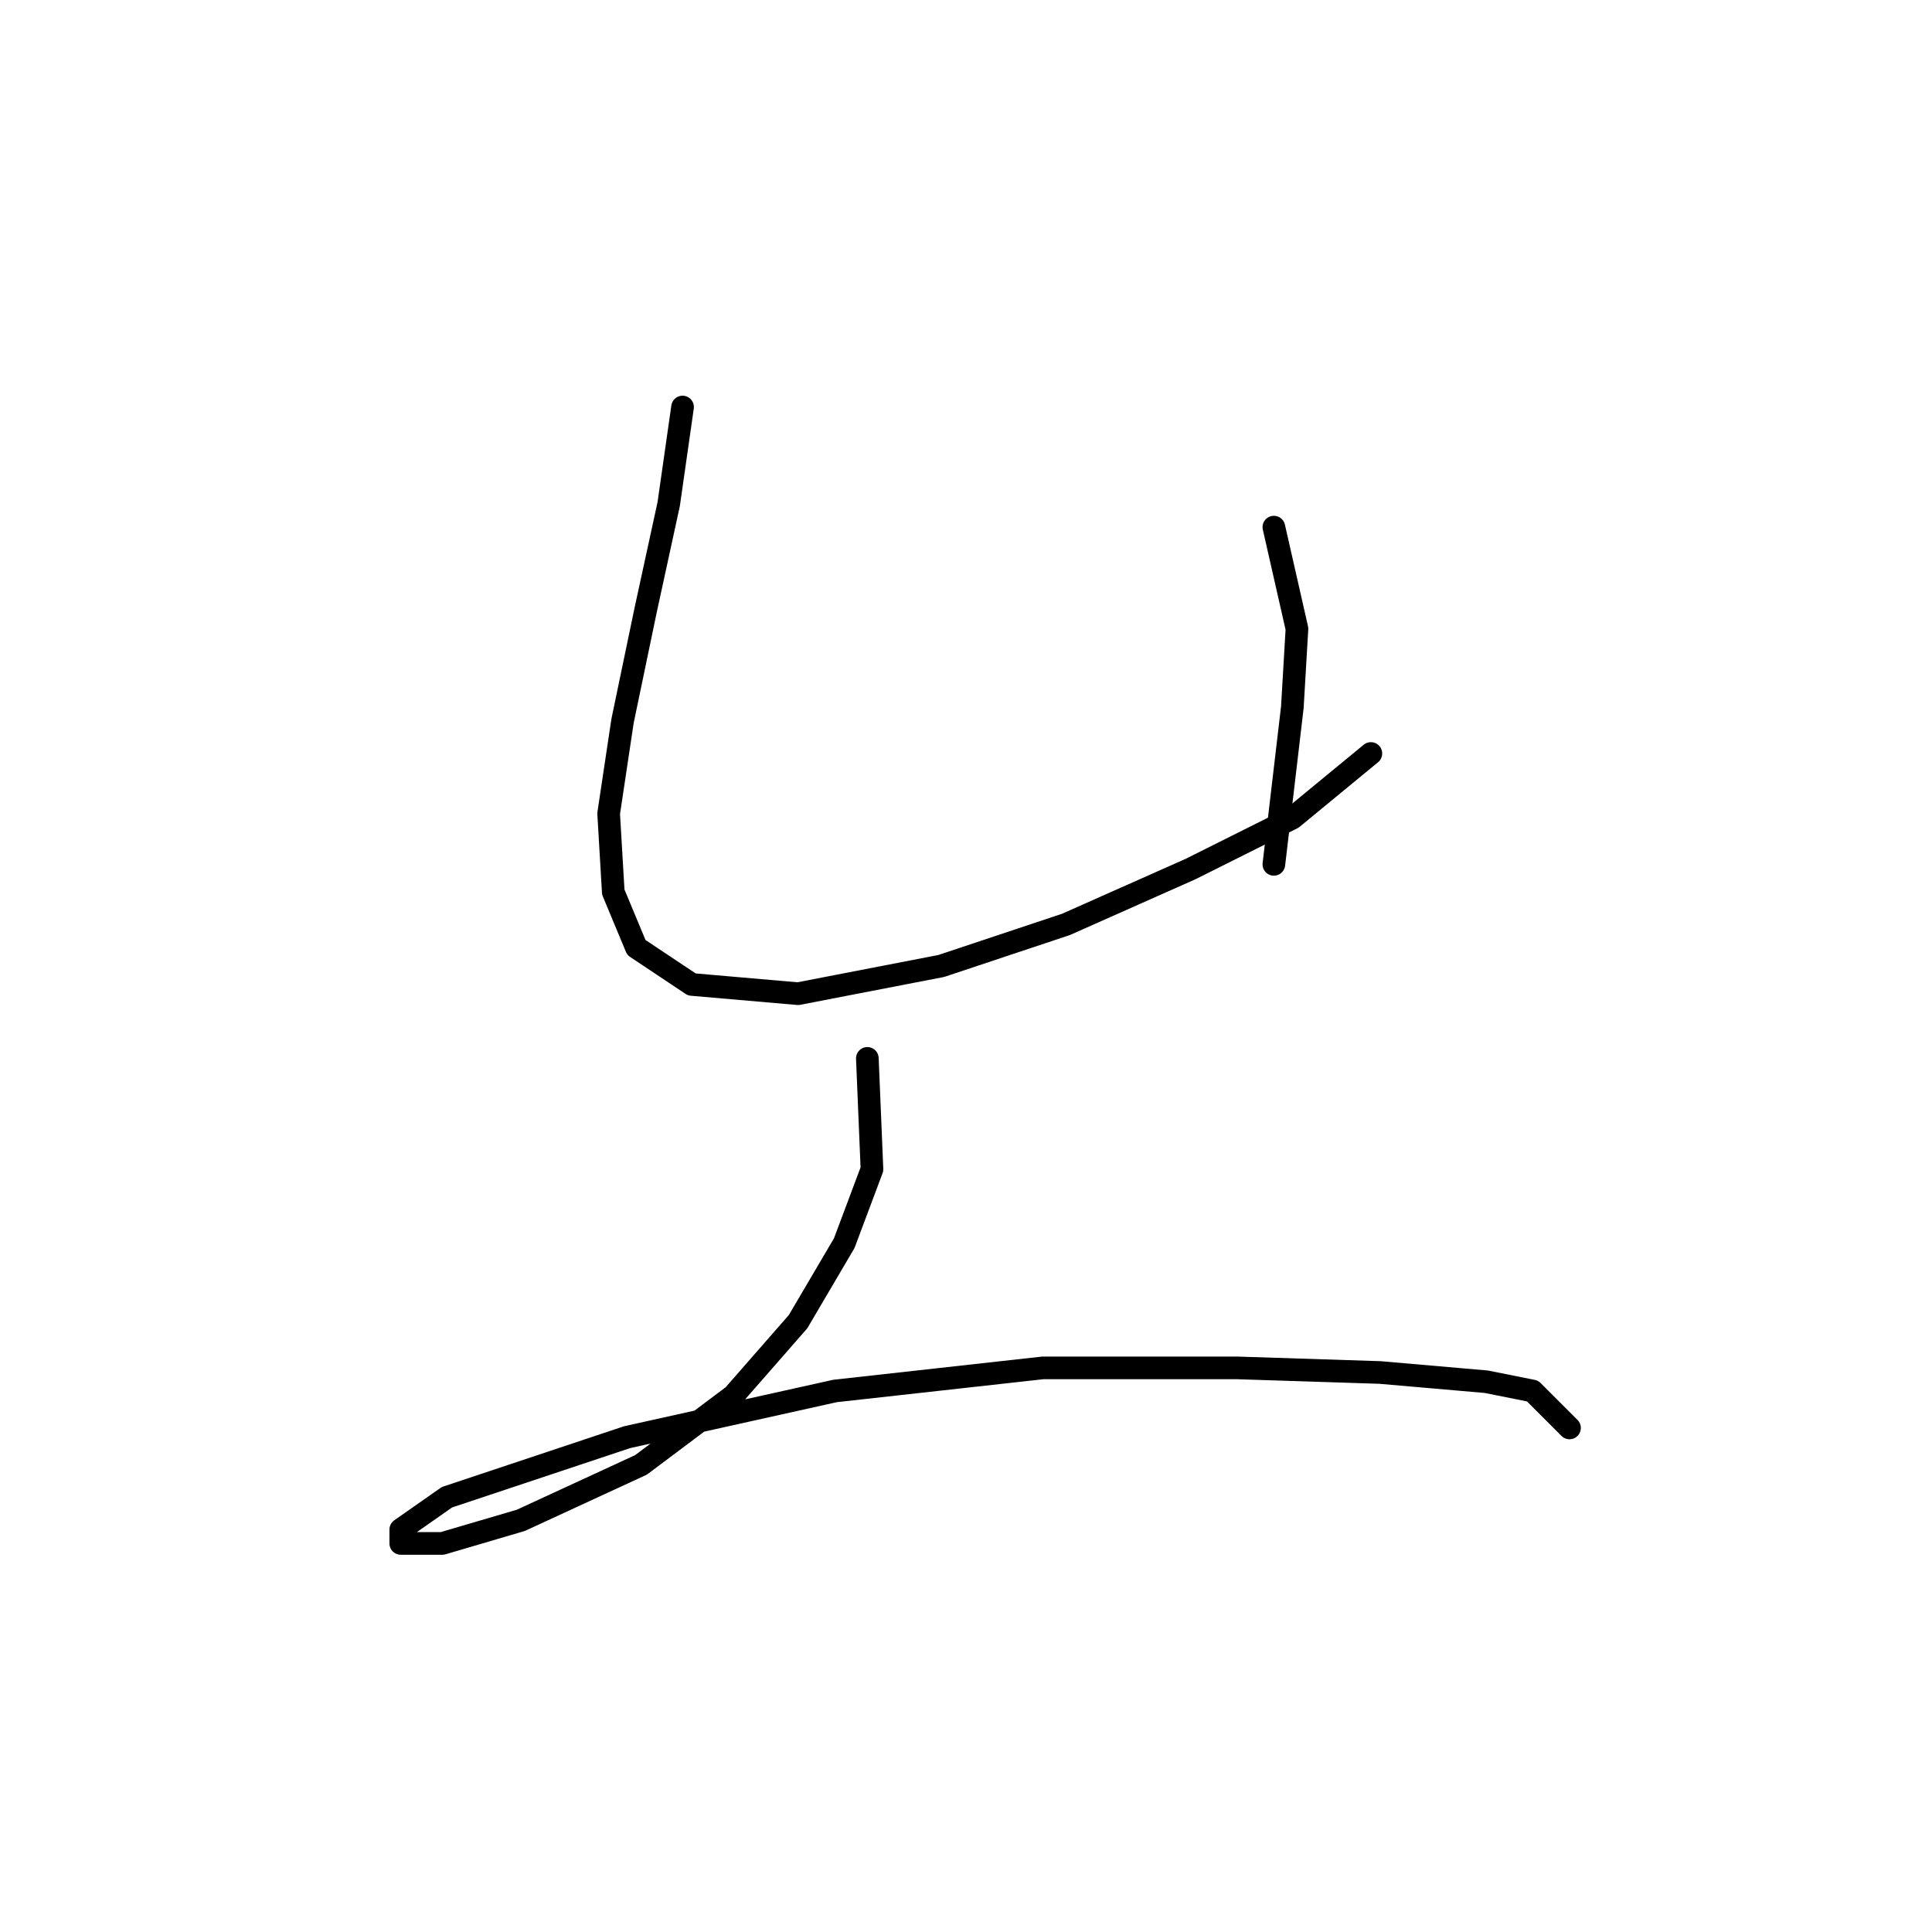 <?xml version="1.0" standalone="no"?>
    <svg width="256" height="256" xmlns="http://www.w3.org/2000/svg" version="1.1">
    <polyline stroke="black" stroke-width="3" stroke-linecap="round" fill="transparent" stroke-linejoin="round" points="90.443 53.932 88.607 66.786 85.546 80.865 82.486 95.555 80.649 107.798 81.262 118.204 84.322 125.549 91.668 130.446 105.746 131.67 124.722 127.997 141.249 122.488 157.776 115.143 171.242 108.41 181.648 99.84 181.648 99.84 " />
        <polyline stroke="black" stroke-width="3" stroke-linecap="round" fill="transparent" stroke-linejoin="round" points="168.794 69.847 171.854 83.313 171.242 93.719 168.794 114.531 168.794 114.531 " />
        <polyline stroke="black" stroke-width="3" stroke-linecap="round" fill="transparent" stroke-linejoin="round" points="114.928 140.24 115.54 154.93 111.867 164.724 105.746 175.13 97.177 184.924 84.934 194.106 69.019 201.451 58.613 204.512 53.104 204.512 53.104 202.675 59.226 198.39 83.098 190.433 110.643 184.312 138.188 181.251 163.897 181.251 182.872 181.863 196.951 183.088 203.072 184.312 207.969 189.209 207.969 189.209 " />
        </svg>